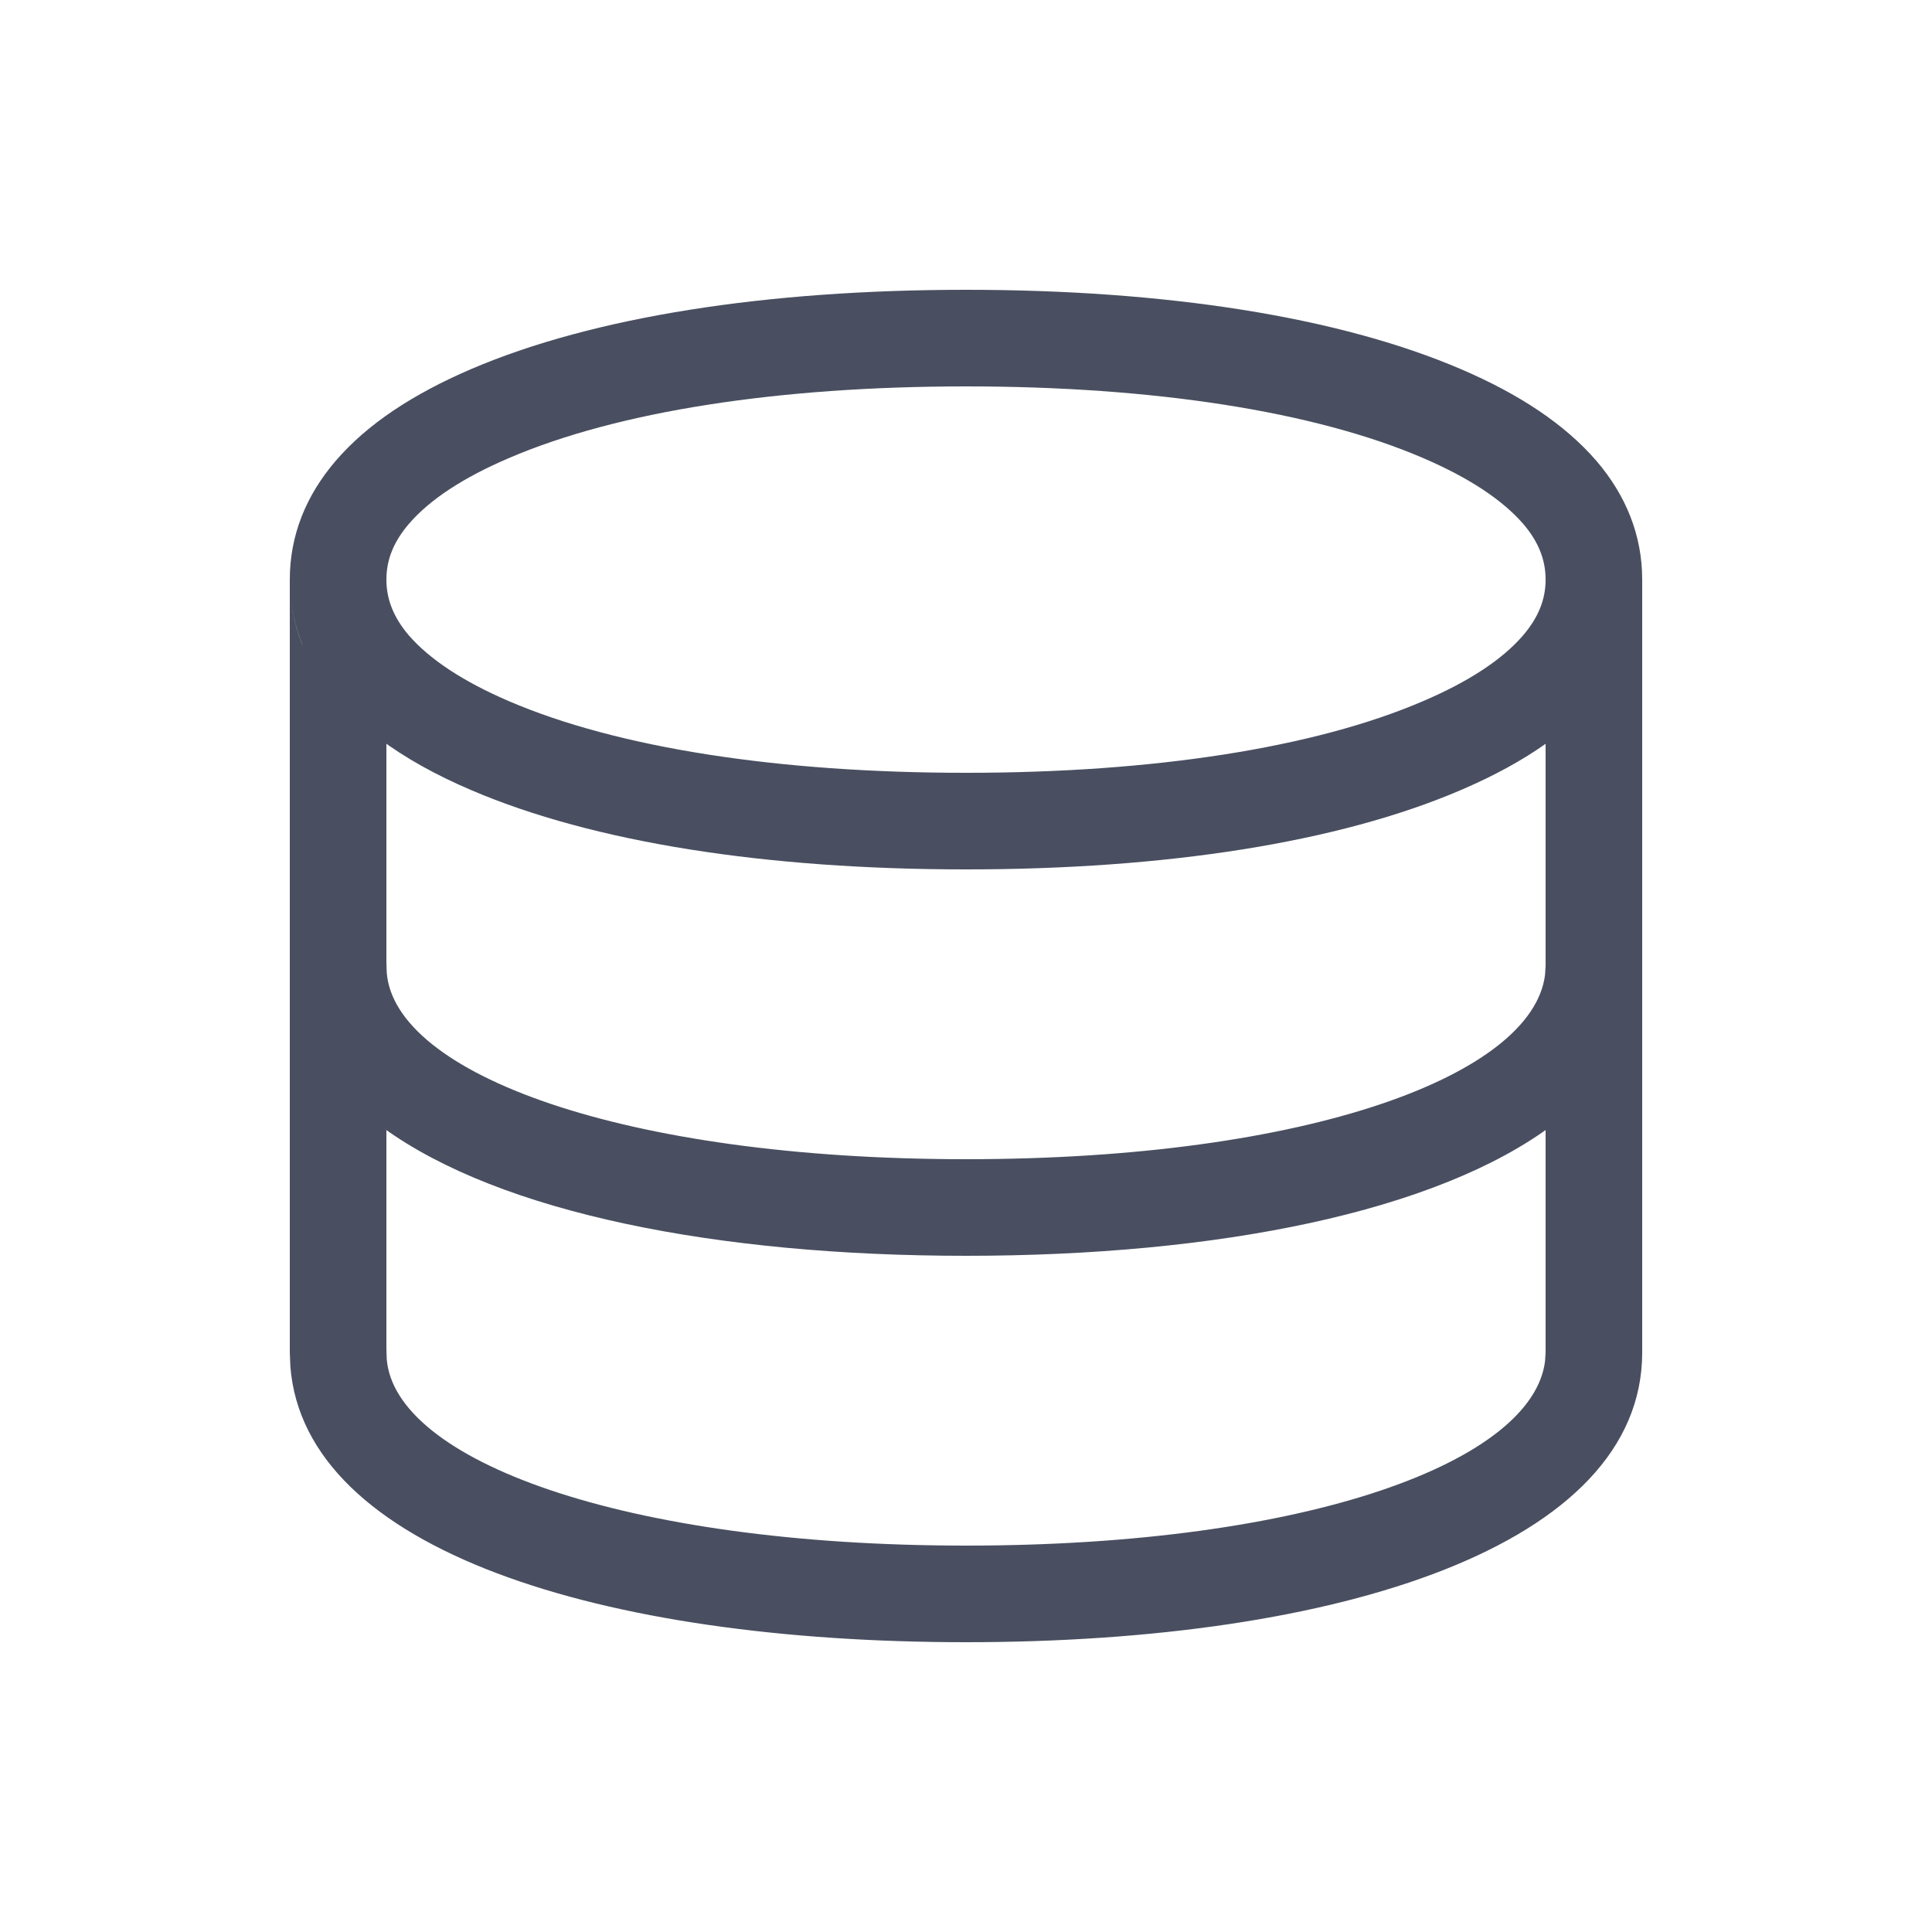 <svg xmlns="http://www.w3.org/2000/svg" width="24" height="24" viewBox="0 0 24 24">
    <defs>
        <filter id="ss71kg95ja">
            <feColorMatrix in="SourceGraphic" values="0 0 0 0 0 0 0 0 0 0 0 0 0 0 0 0 0 0 1 0"/>
        </filter>
    </defs>
    <g fill="none" fill-rule="evenodd">
        <g>
            <g filter="url(#ss71kg95ja)" transform="translate(-126 -2545) translate(126 2545)">
                <path d="M0 0L24 0 24 24 0 24z"/>
                <path fill="#494F60" fill-rule="nonzero" d="M12 3.6c2.476 0 4.627.333 6.149.986.723.31 1.288.683 1.683 1.14.369.431.568.928.568 1.474v9.6c0 2.4-3.76 3.6-8.4 3.6-4.526 0-8.216-1.142-8.393-3.426L3.6 16.8V7.2c0 .278.05.54.146.785l.08.177c-.148-.3-.226-.62-.226-.962 0-.547.2-1.044.57-1.475.392-.456.956-.828 1.682-1.14C7.372 3.934 9.522 3.6 12 3.6zm0 12c-3.085 0-5.78-.53-7.241-1.591l.041.03v2.715l.004.126C4.9 18.133 7.72 19.2 12 19.2c4.264 0 7.038-1.048 7.193-2.29l.007-.11v-2.762l.099-.072C17.852 15.056 15.125 15.6 12 15.6zM4.714 9.177l.086.062v2.715l.004.126C4.9 13.333 7.72 14.4 12 14.4c4.264 0 7.038-1.048 7.193-2.29L19.2 12V9.238l.02-.012c-.305.218-.663.413-1.072.588-1.52.653-3.67.986-6.148.986-2.477 0-4.627-.333-6.149-.986-.438-.187-.817-.398-1.137-.637zM12 4.8c-2.328 0-4.327.31-5.675.889-.572.244-.988.519-1.245.818-.19.222-.28.445-.28.693 0 .246.09.47.277.691.26.3.678.576 1.247.82 1.35.58 3.348.889 5.676.889 2.328 0 4.327-.31 5.675-.889.572-.244.988-.519 1.245-.818.19-.222.28-.445.28-.693 0-.248-.09-.472-.277-.691-.26-.3-.678-.576-1.247-.82-1.35-.58-3.349-.889-5.676-.889z"/>
            </g>
        </g>
    </g>
</svg>
